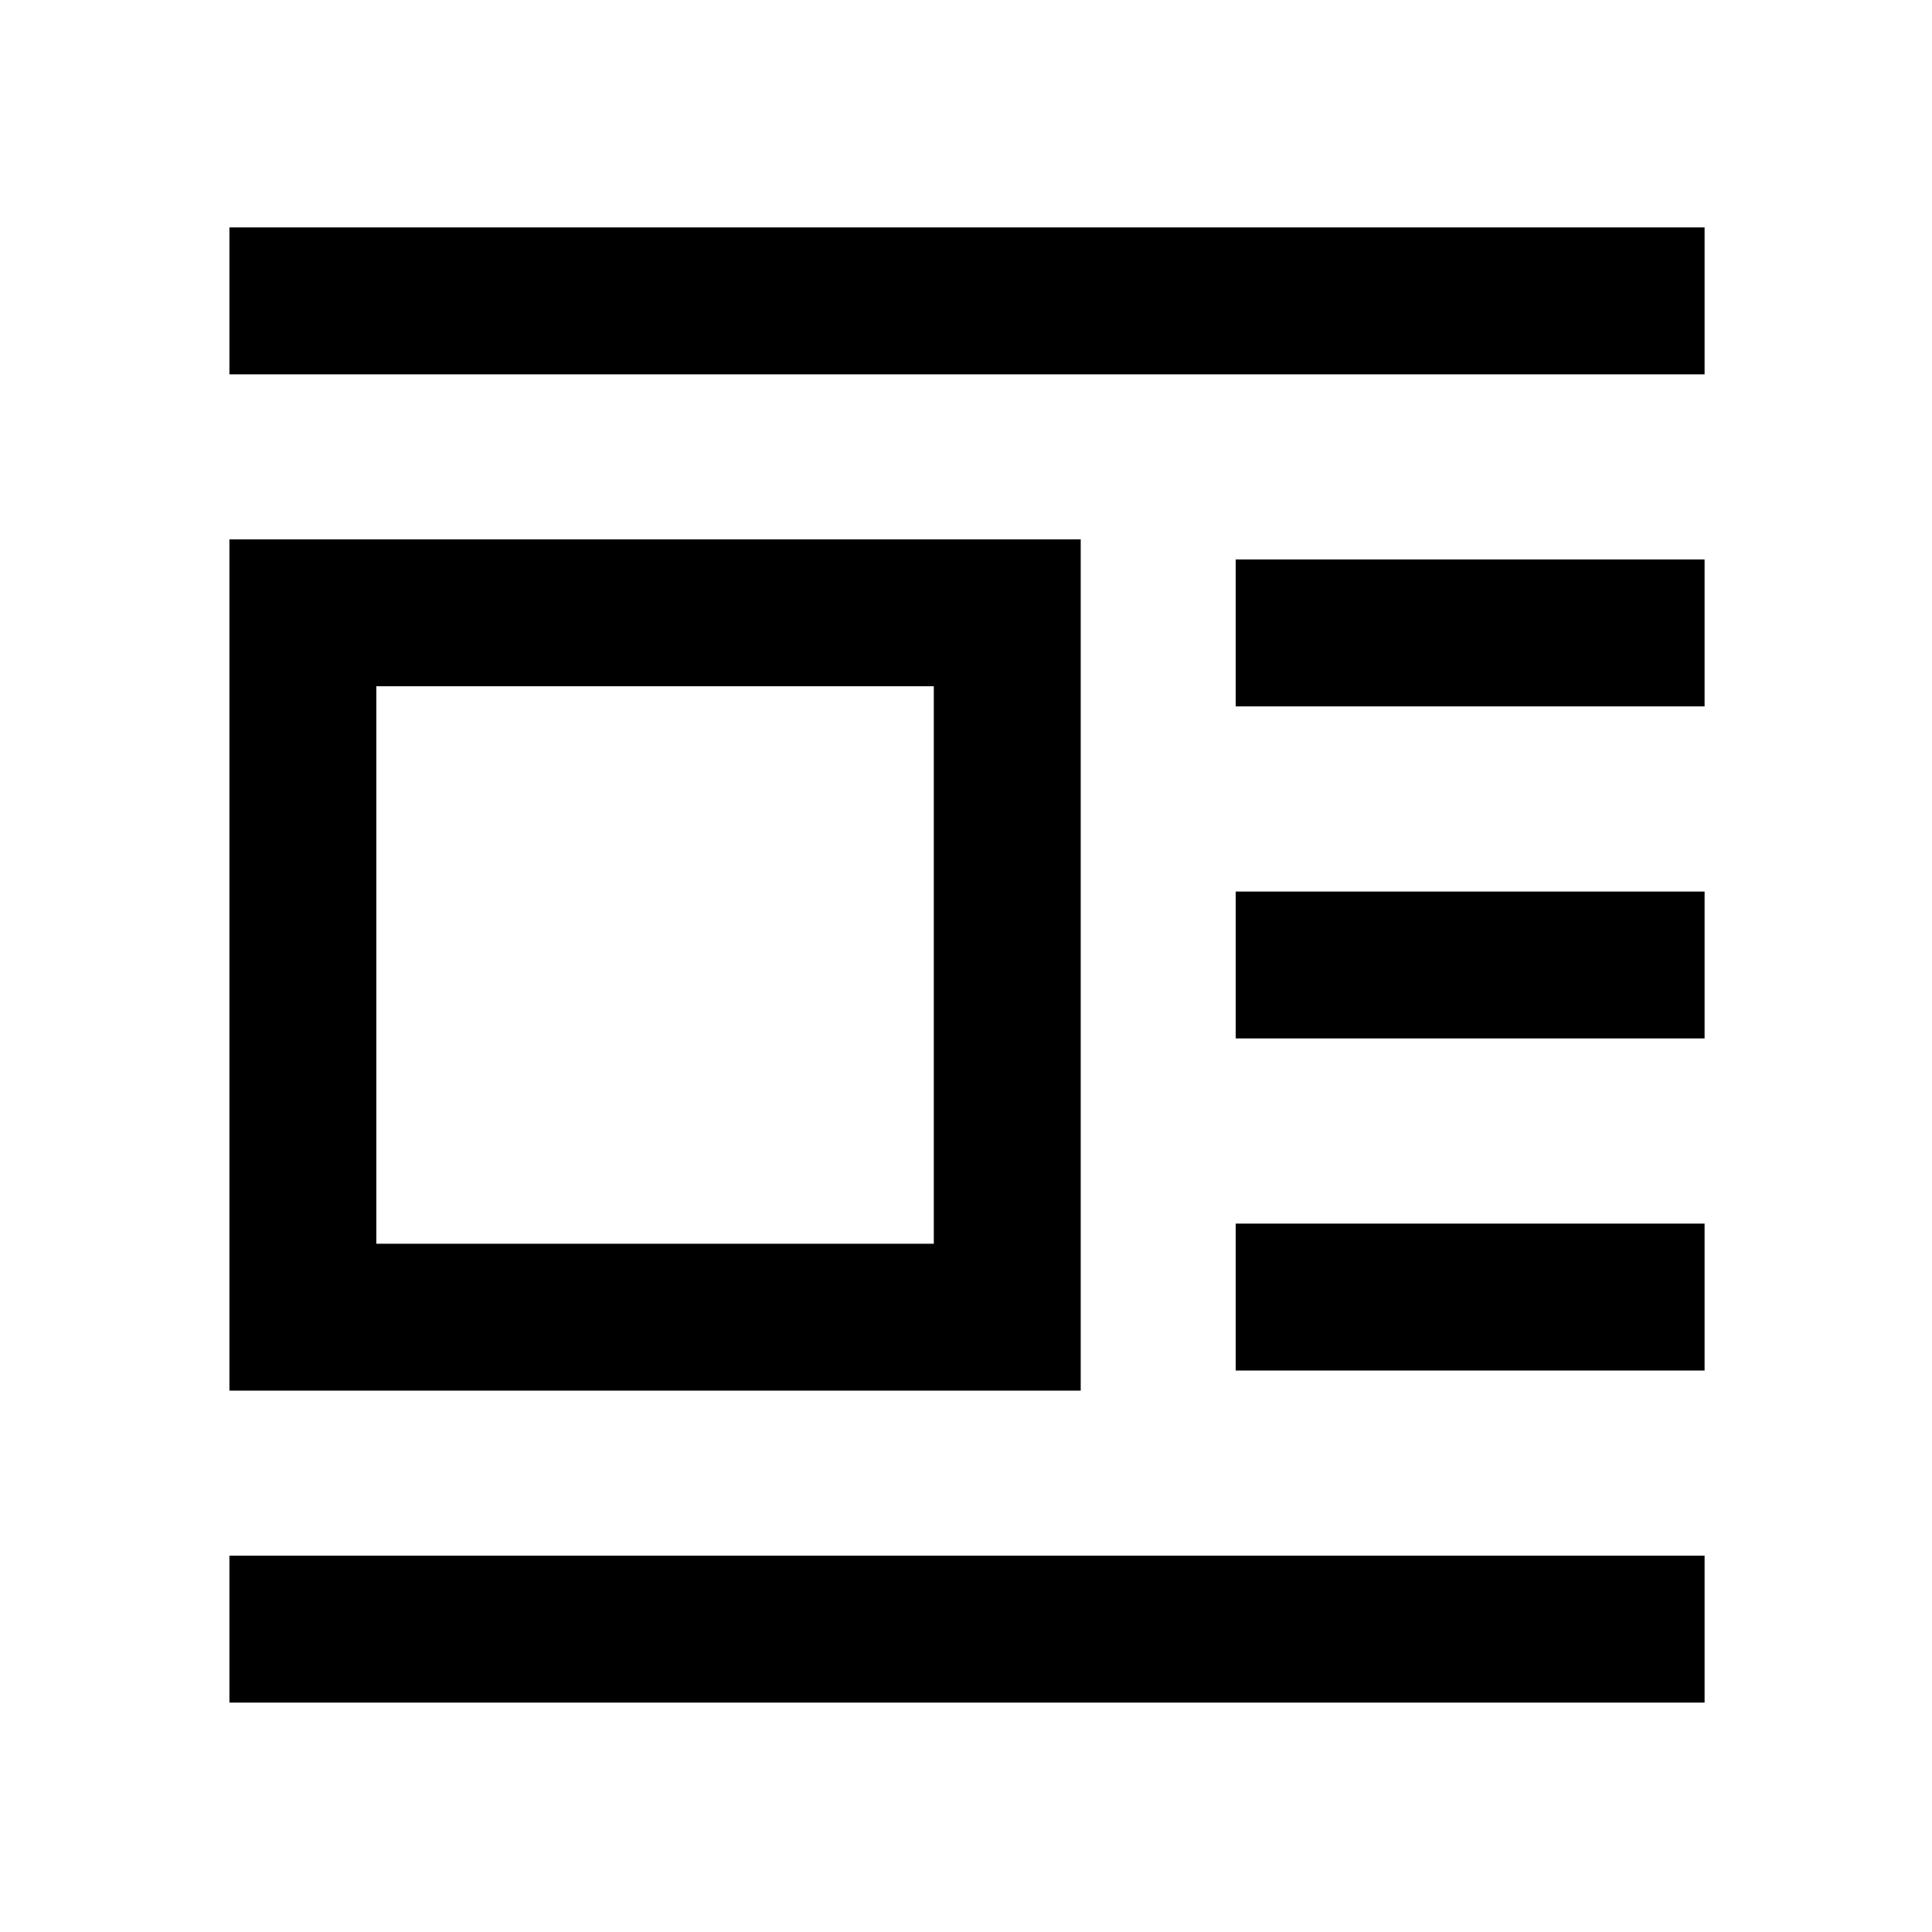 <svg xmlns="http://www.w3.org/2000/svg" height="48" width="48"><path d="M5.7 42.3v-3.65h36.65v3.65Zm0-7.75V13.4h21.15v21.15Zm0-25.25V5.65h36.65V9.3Zm3.65 21.6H23.2V17.05H9.35Zm21.35 3.15V30.4h11.65v3.65Zm0-8.25v-3.65h11.65v3.65Zm0-8.25V13.9h11.65v3.65Z"/></svg>
